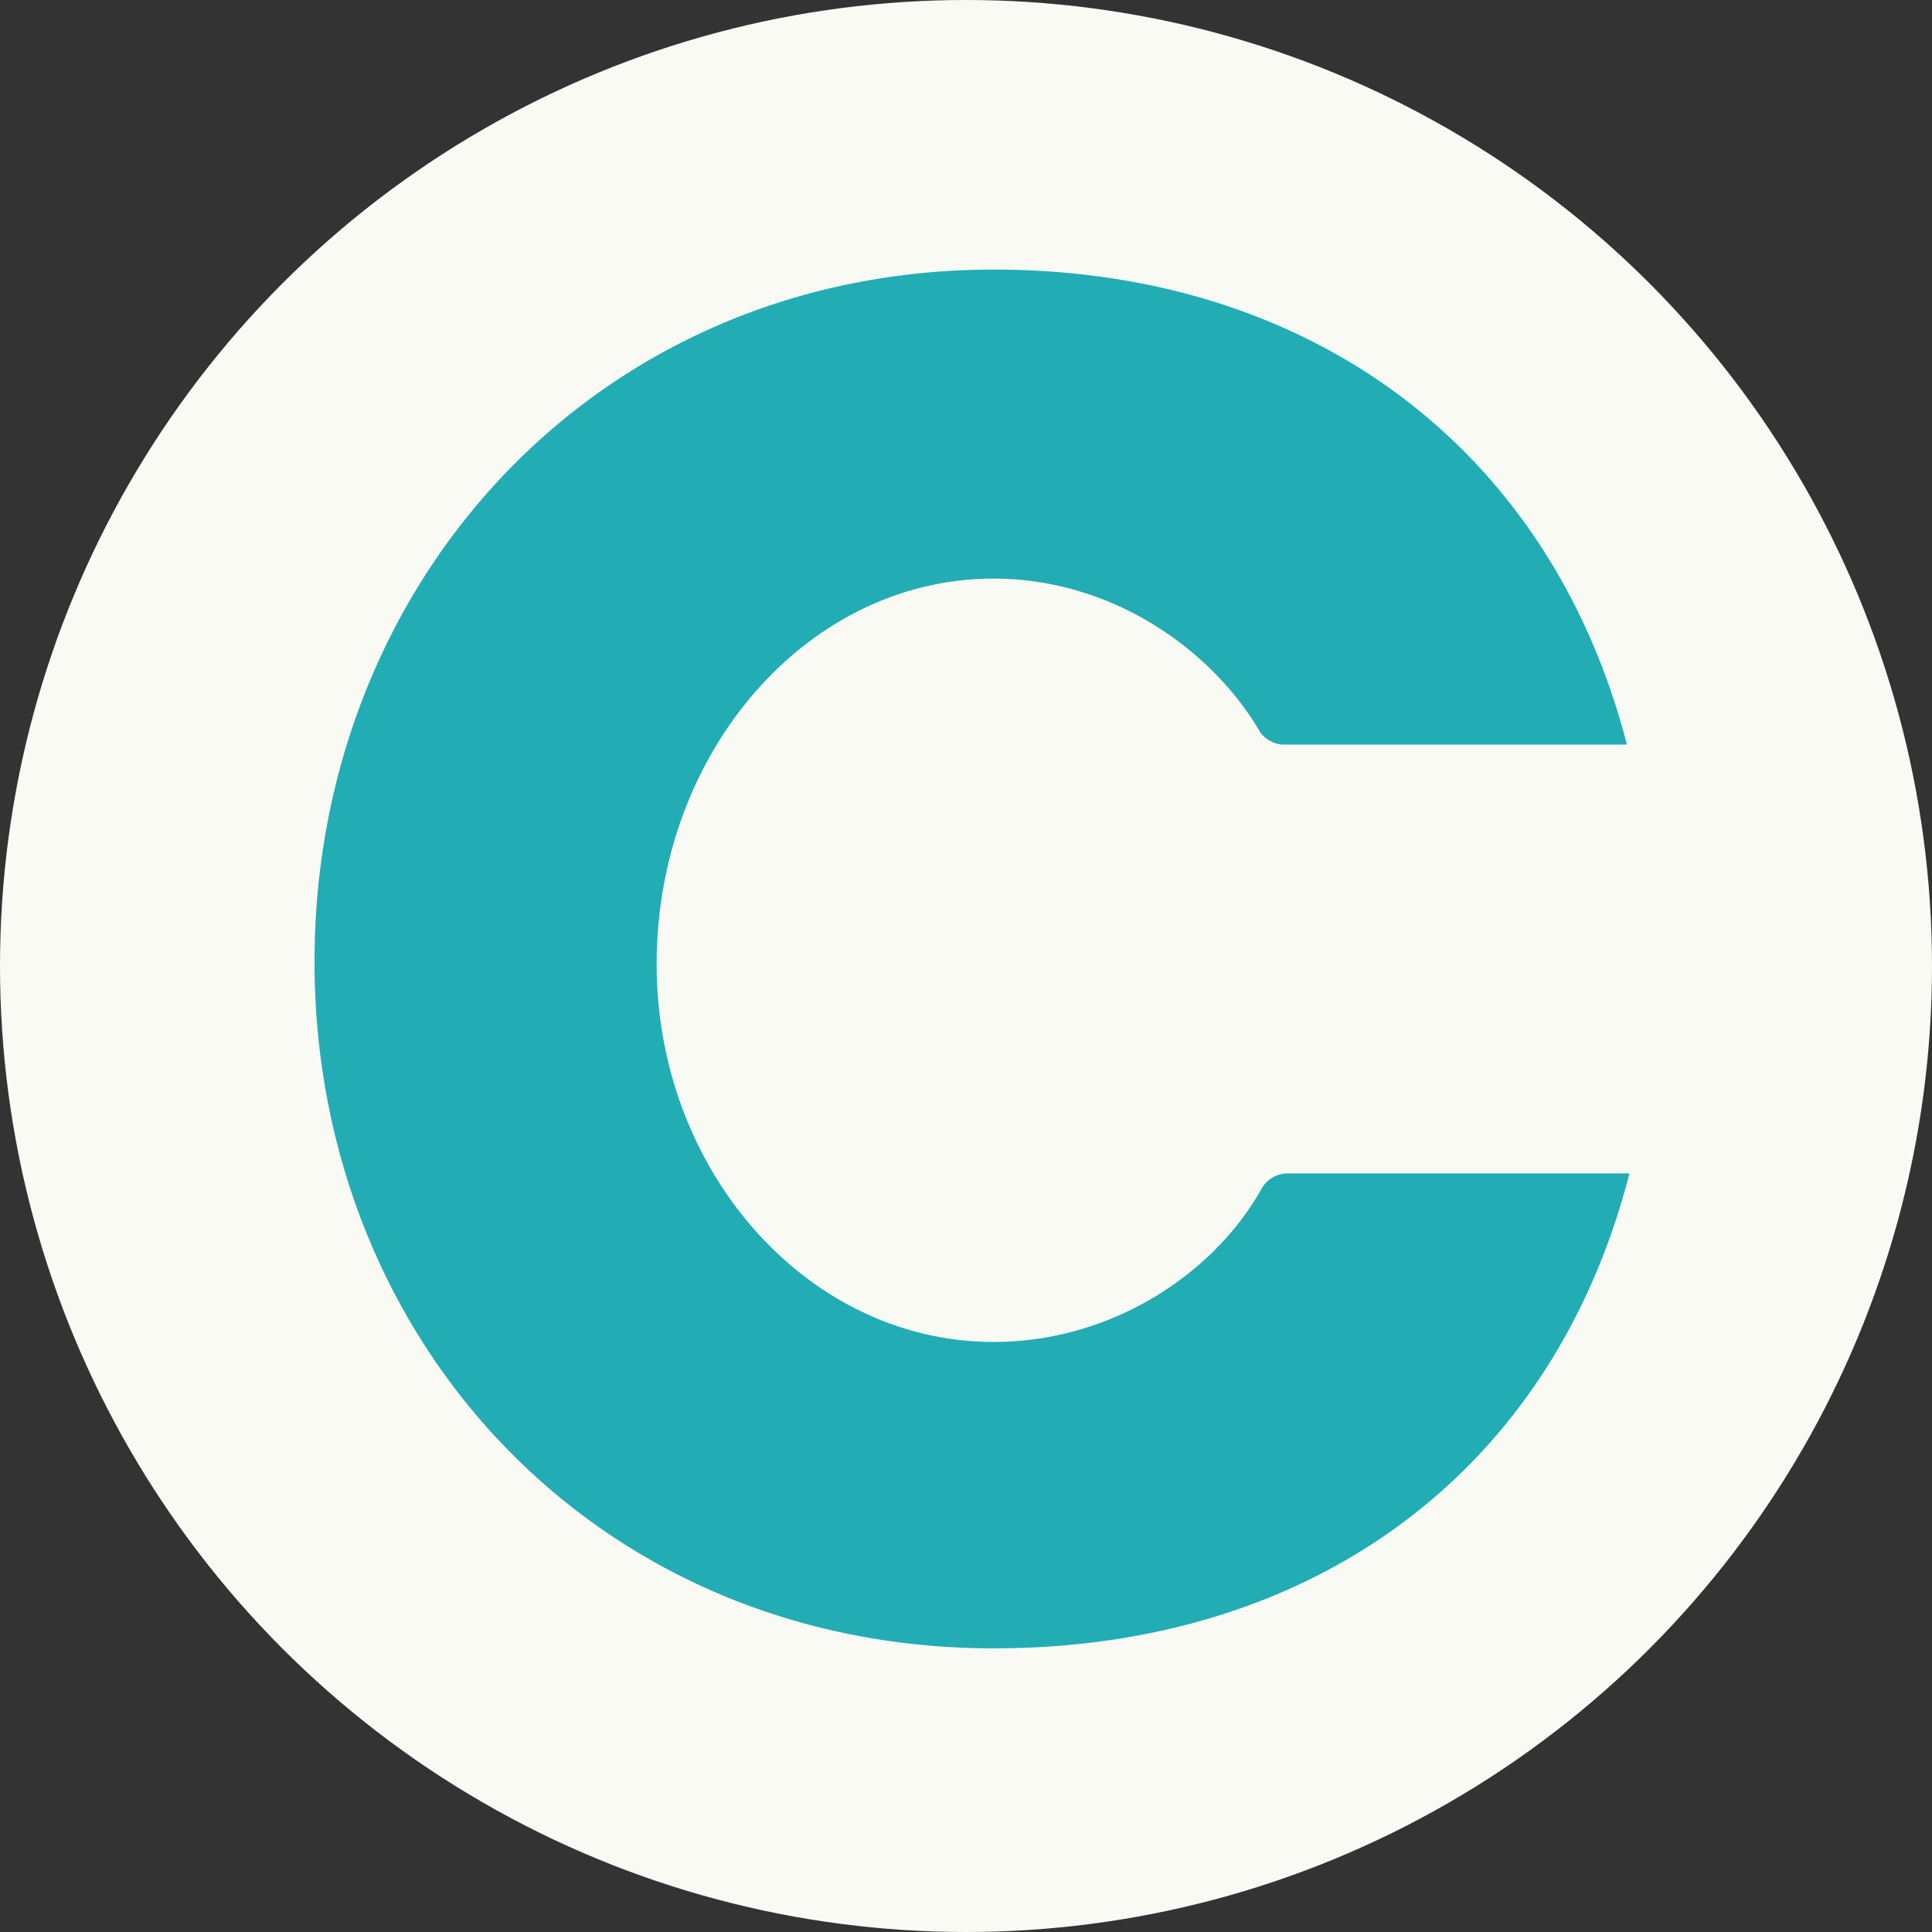 <svg xmlns="http://www.w3.org/2000/svg" width="43" height="43"  fill-rule="evenodd" xmlns:v="https://vecta.io/nano"><rect width="100%" height="100%" fill="#333333" stroke="none"/><circle fill="#fafaf5" fill-rule="nonzero" cx="21.5" cy="21.5" r="21.5"/><path d="M36.266 26.117H28.64a.67.67 0 0 0-.551.321c-1.054 1.9-3.334 3.429-5.974 3.429-4.146 0-7.5-3.806-7.5-8.408 0-4.718 3.354-8.581 7.5-8.581 2.597 0 4.834 1.543 5.928 3.41.052.093.26.284.528.284h7.639C34.505 9.978 29.163 6 22.115 6 13.307 6 7 12.935 7 21.4s6.307 15.287 15.115 15.287c7.104 0 12.446-3.922 14.151-10.57" fill="#22adb5"/></svg>